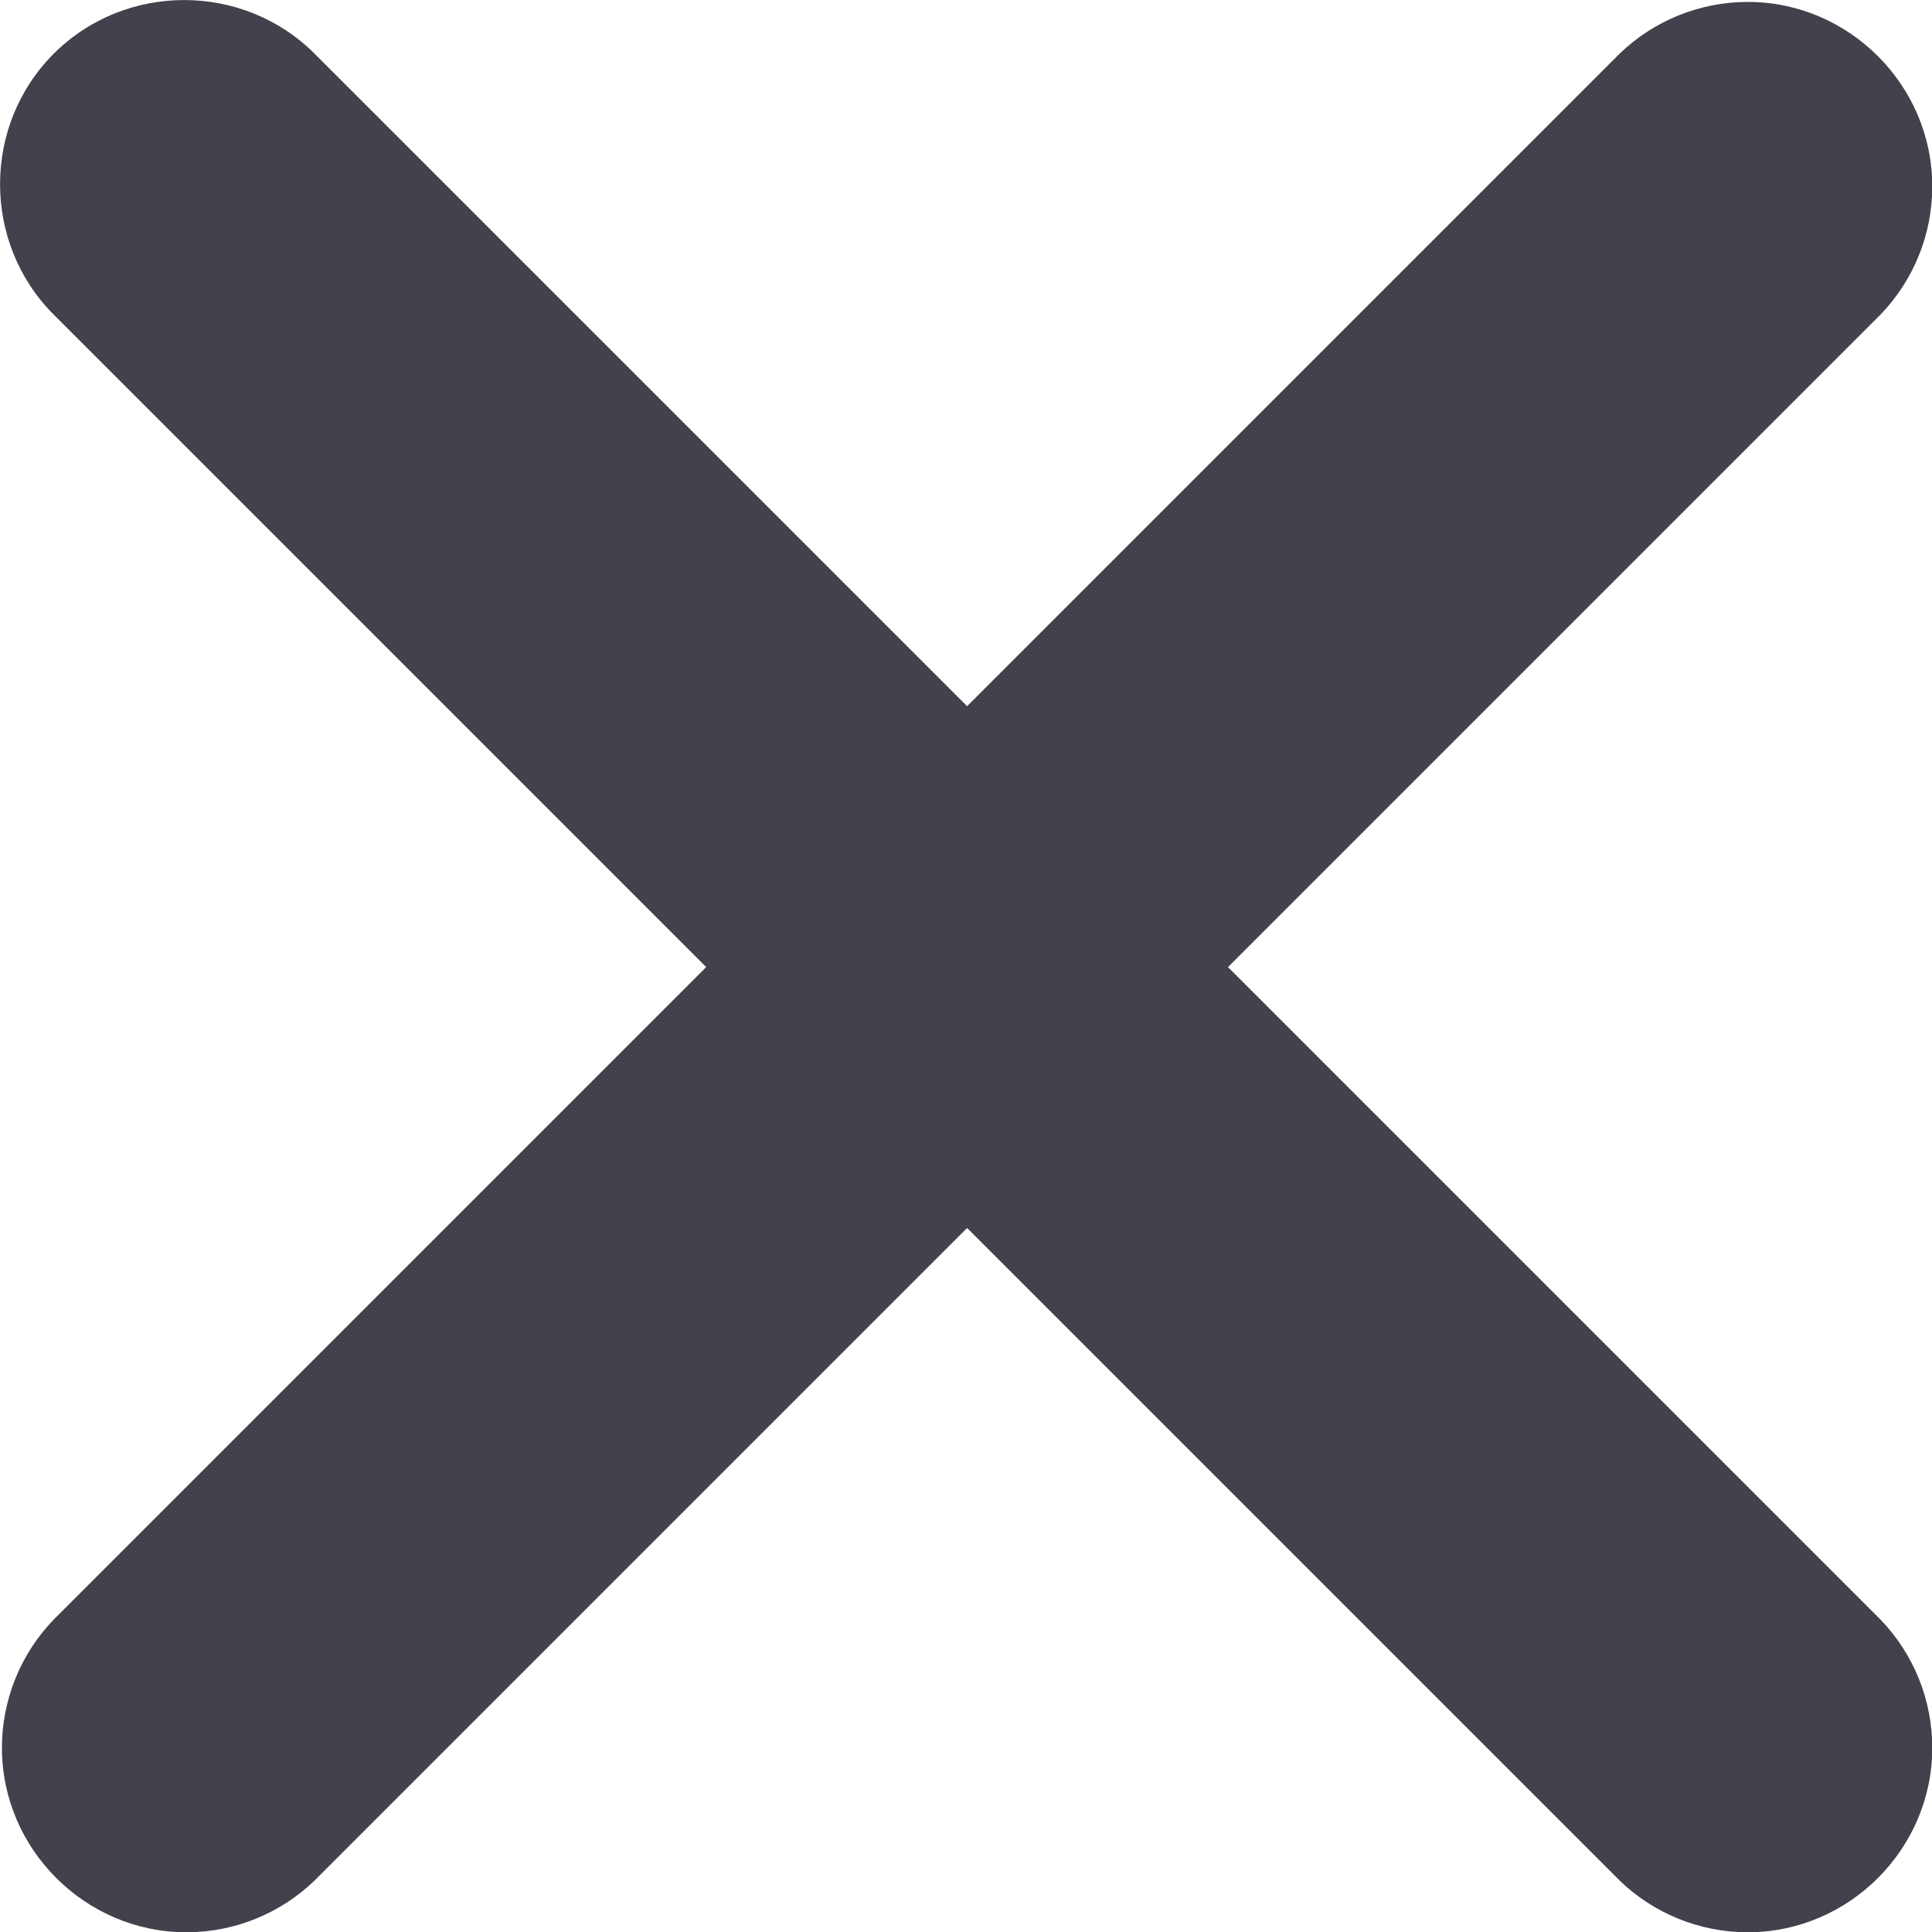 <?xml version="1.0" encoding="UTF-8" standalone="no"?>
<!DOCTYPE svg PUBLIC "-//W3C//DTD SVG 1.1//EN" "http://www.w3.org/Graphics/SVG/1.1/DTD/svg11.dtd">
<svg width="100%" height="100%" viewBox="0 0 512 512" version="1.1" xmlns="http://www.w3.org/2000/svg" xmlns:xlink="http://www.w3.org/1999/xlink" xml:space="preserve" xmlns:serif="http://www.serif.com/" style="fill-rule:evenodd;clip-rule:evenodd;stroke-linejoin:round;stroke-miterlimit:2;">
    <g transform="matrix(1,0,0,1,-137.959,-137.959)">
        <g transform="matrix(0.978,0,0,0.978,3.05,3.05)">
            <path d="M152.5,152.5C171.894,133.112 203.806,133.112 223.2,152.5L400,329.3L576.8,152.5C586.119,143.5 598.58,138.464 611.536,138.464C638.965,138.464 661.536,161.035 661.536,188.464C661.536,201.42 656.5,213.881 647.5,223.2L470.7,400L647.5,576.8C656.5,586.119 661.536,598.58 661.536,611.536C661.536,638.965 638.965,661.536 611.536,661.536C598.58,661.536 586.119,656.5 576.8,647.5L400,470.7L223.2,647.5C213.881,656.5 201.42,661.536 188.464,661.536C161.035,661.536 138.464,638.965 138.464,611.536C138.464,598.58 143.5,586.119 152.5,576.8L329.3,400L152.5,223.2C133.112,203.806 133.112,171.894 152.5,152.5Z" style="fill:rgb(66,65,76);fill-rule:nonzero;"/>
        </g>
    </g>
</svg>
